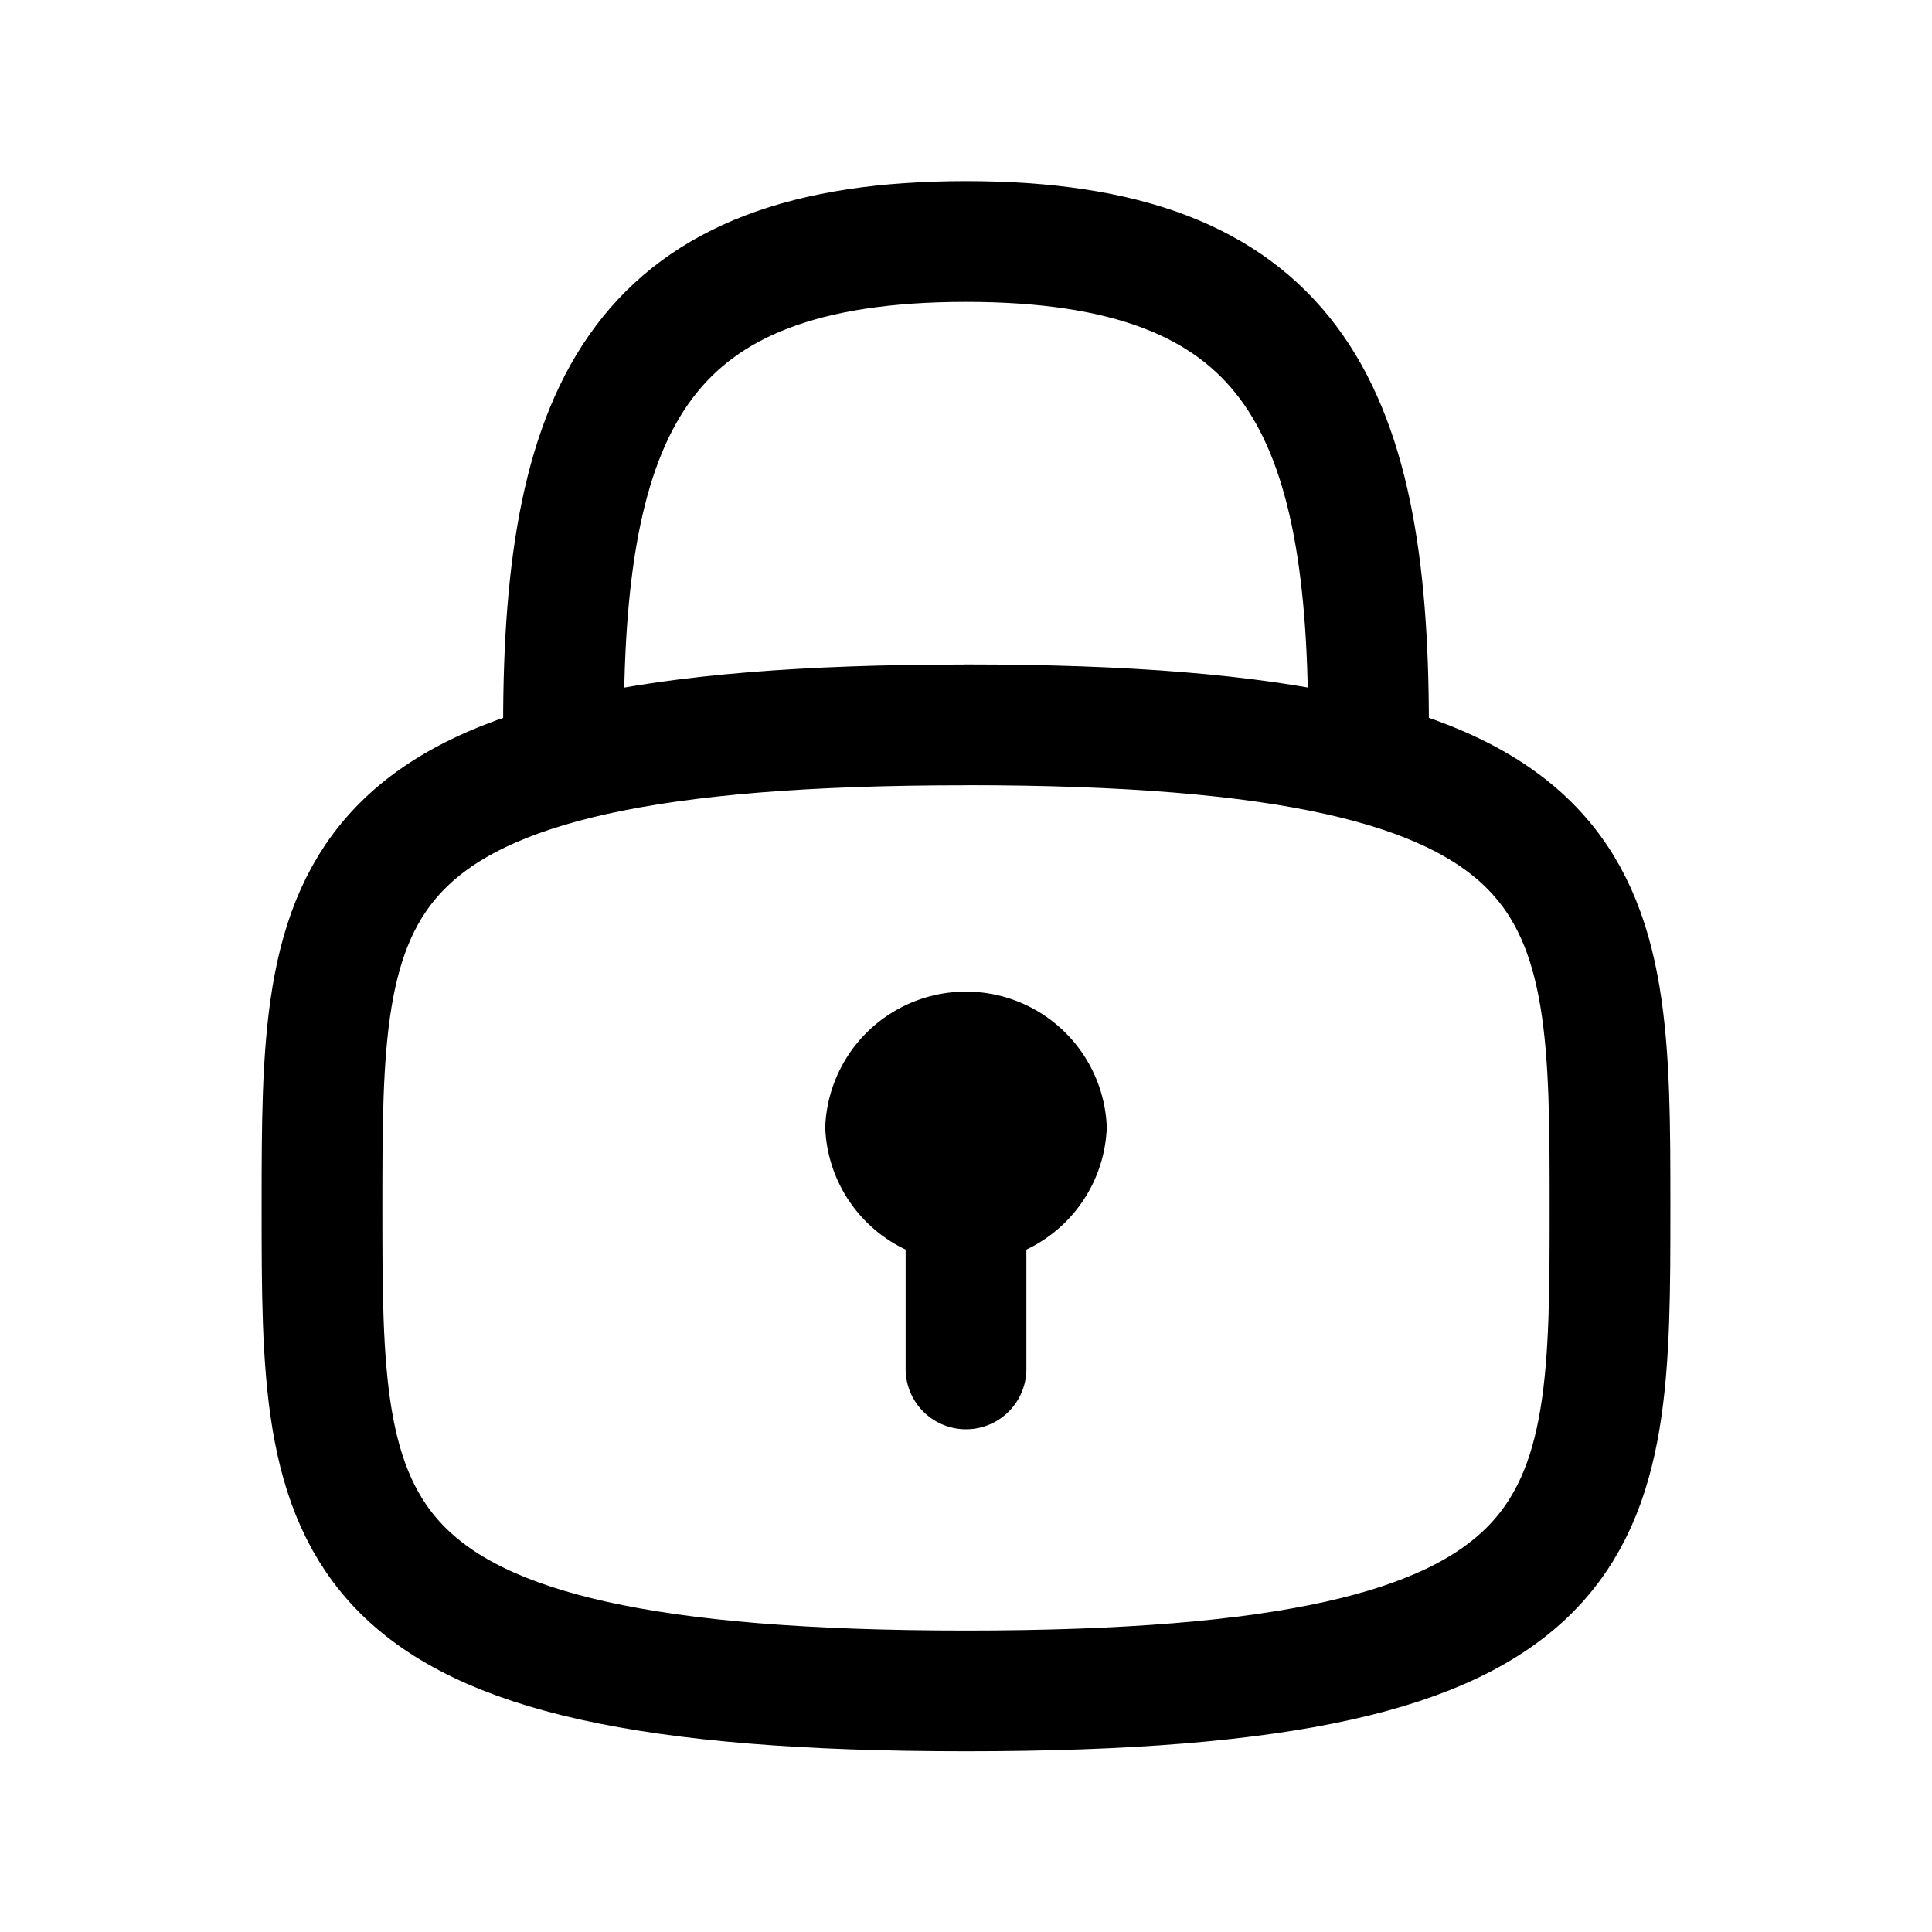 <svg
  xmlns="http://www.w3.org/2000/svg"
  fill="none"
  stroke="currentColor"
  stroke-linecap="round"
  stroke-linejoin="round"
  stroke-width="1.5"
  viewBox="0 0 24 24"
  width="24"
  height="24">
  <path d="M12 9.004c8 0 8 2 8 6s0 6.001-8 6.001-8-2-8-6 0-6 8-6M7 9c0-4 1-6 5-6s5 2 5 6"/>
  <path d="M12.998 14.005a1 1 0 0 1-1.996 0 1 1 0 0 1 1.996 0m-.998 0v3"/>
</svg>
